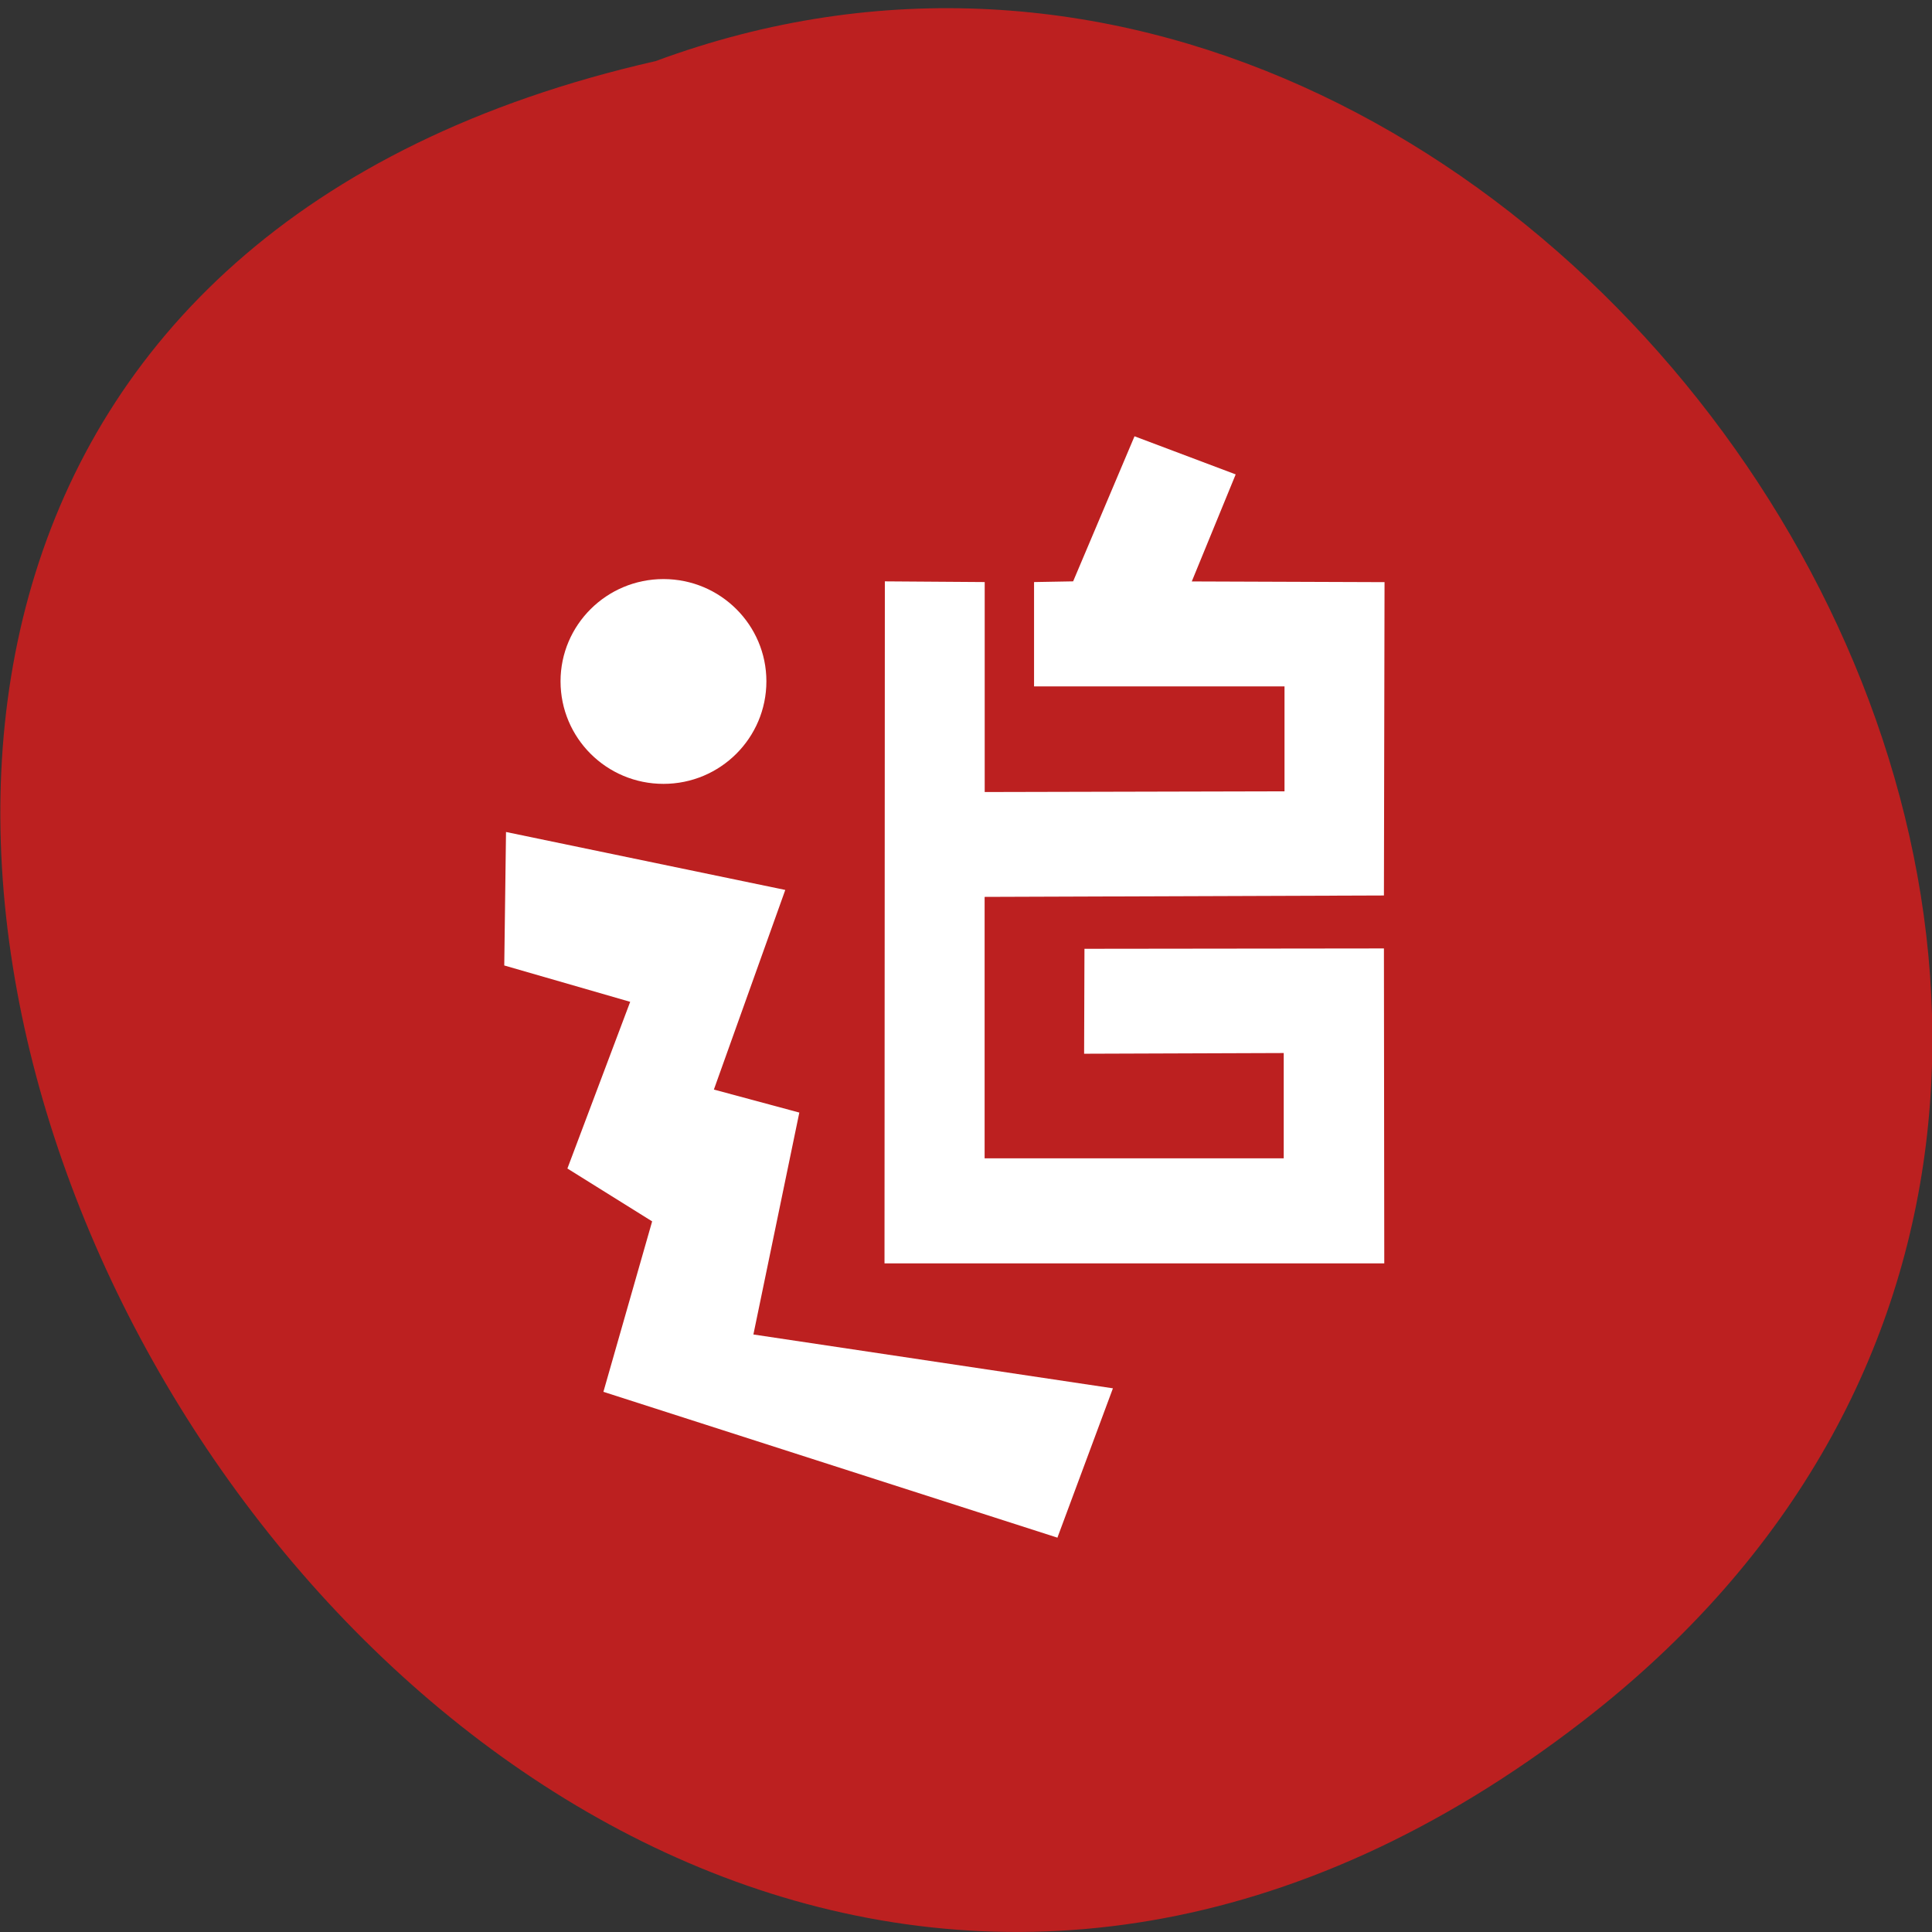 <svg xmlns="http://www.w3.org/2000/svg" viewBox="0 0 22 22"><rect x="0" y="0" width="22" height="22" fill="#333333" stroke="none"/><path d="m 18.02 19.602 c -13.195 10.195 -26.895 -15.191 -10.555 -18.906 c 10.285 -3.805 20.336 11.352 10.555 18.906" fill="#bc2020"/><g fill="#fff"><path d="m 15.766 6.629 l -2.195 -0.008 l 0.5 -1.219 l -1.152 -0.434 l -0.699 1.652 l -0.445 0.008 v 1.188 h 2.852 v 1.195 l -3.414 0.008 v -2.391 l -1.137 -0.008 l -0.004 7.766 h 5.691 l -0.004 -3.586 l -3.41 0.004 l -0.004 1.195 l 2.273 -0.008 v 1.199 h -3.406 v -2.977 l 4.547 -0.016"/><path d="m 7.555 8.926 c 0.648 0 1.172 -0.523 1.172 -1.168 c 0 -0.641 -0.523 -1.164 -1.172 -1.164 c -0.648 0 -1.172 0.523 -1.172 1.164 c 0 0.645 0.523 1.168 1.172 1.168"/><path d="m 12.04 17.512 l 0.633 -1.703 l -4.094 -0.613 l 0.523 -2.527 l -0.973 -0.262 l 0.813 -2.273 l -3.18 -0.66 l -0.02 1.52 l 1.434 0.414 l -0.715 1.898 l 0.965 0.602 l -0.555 1.941 l 5.168 1.66"/></g></svg>